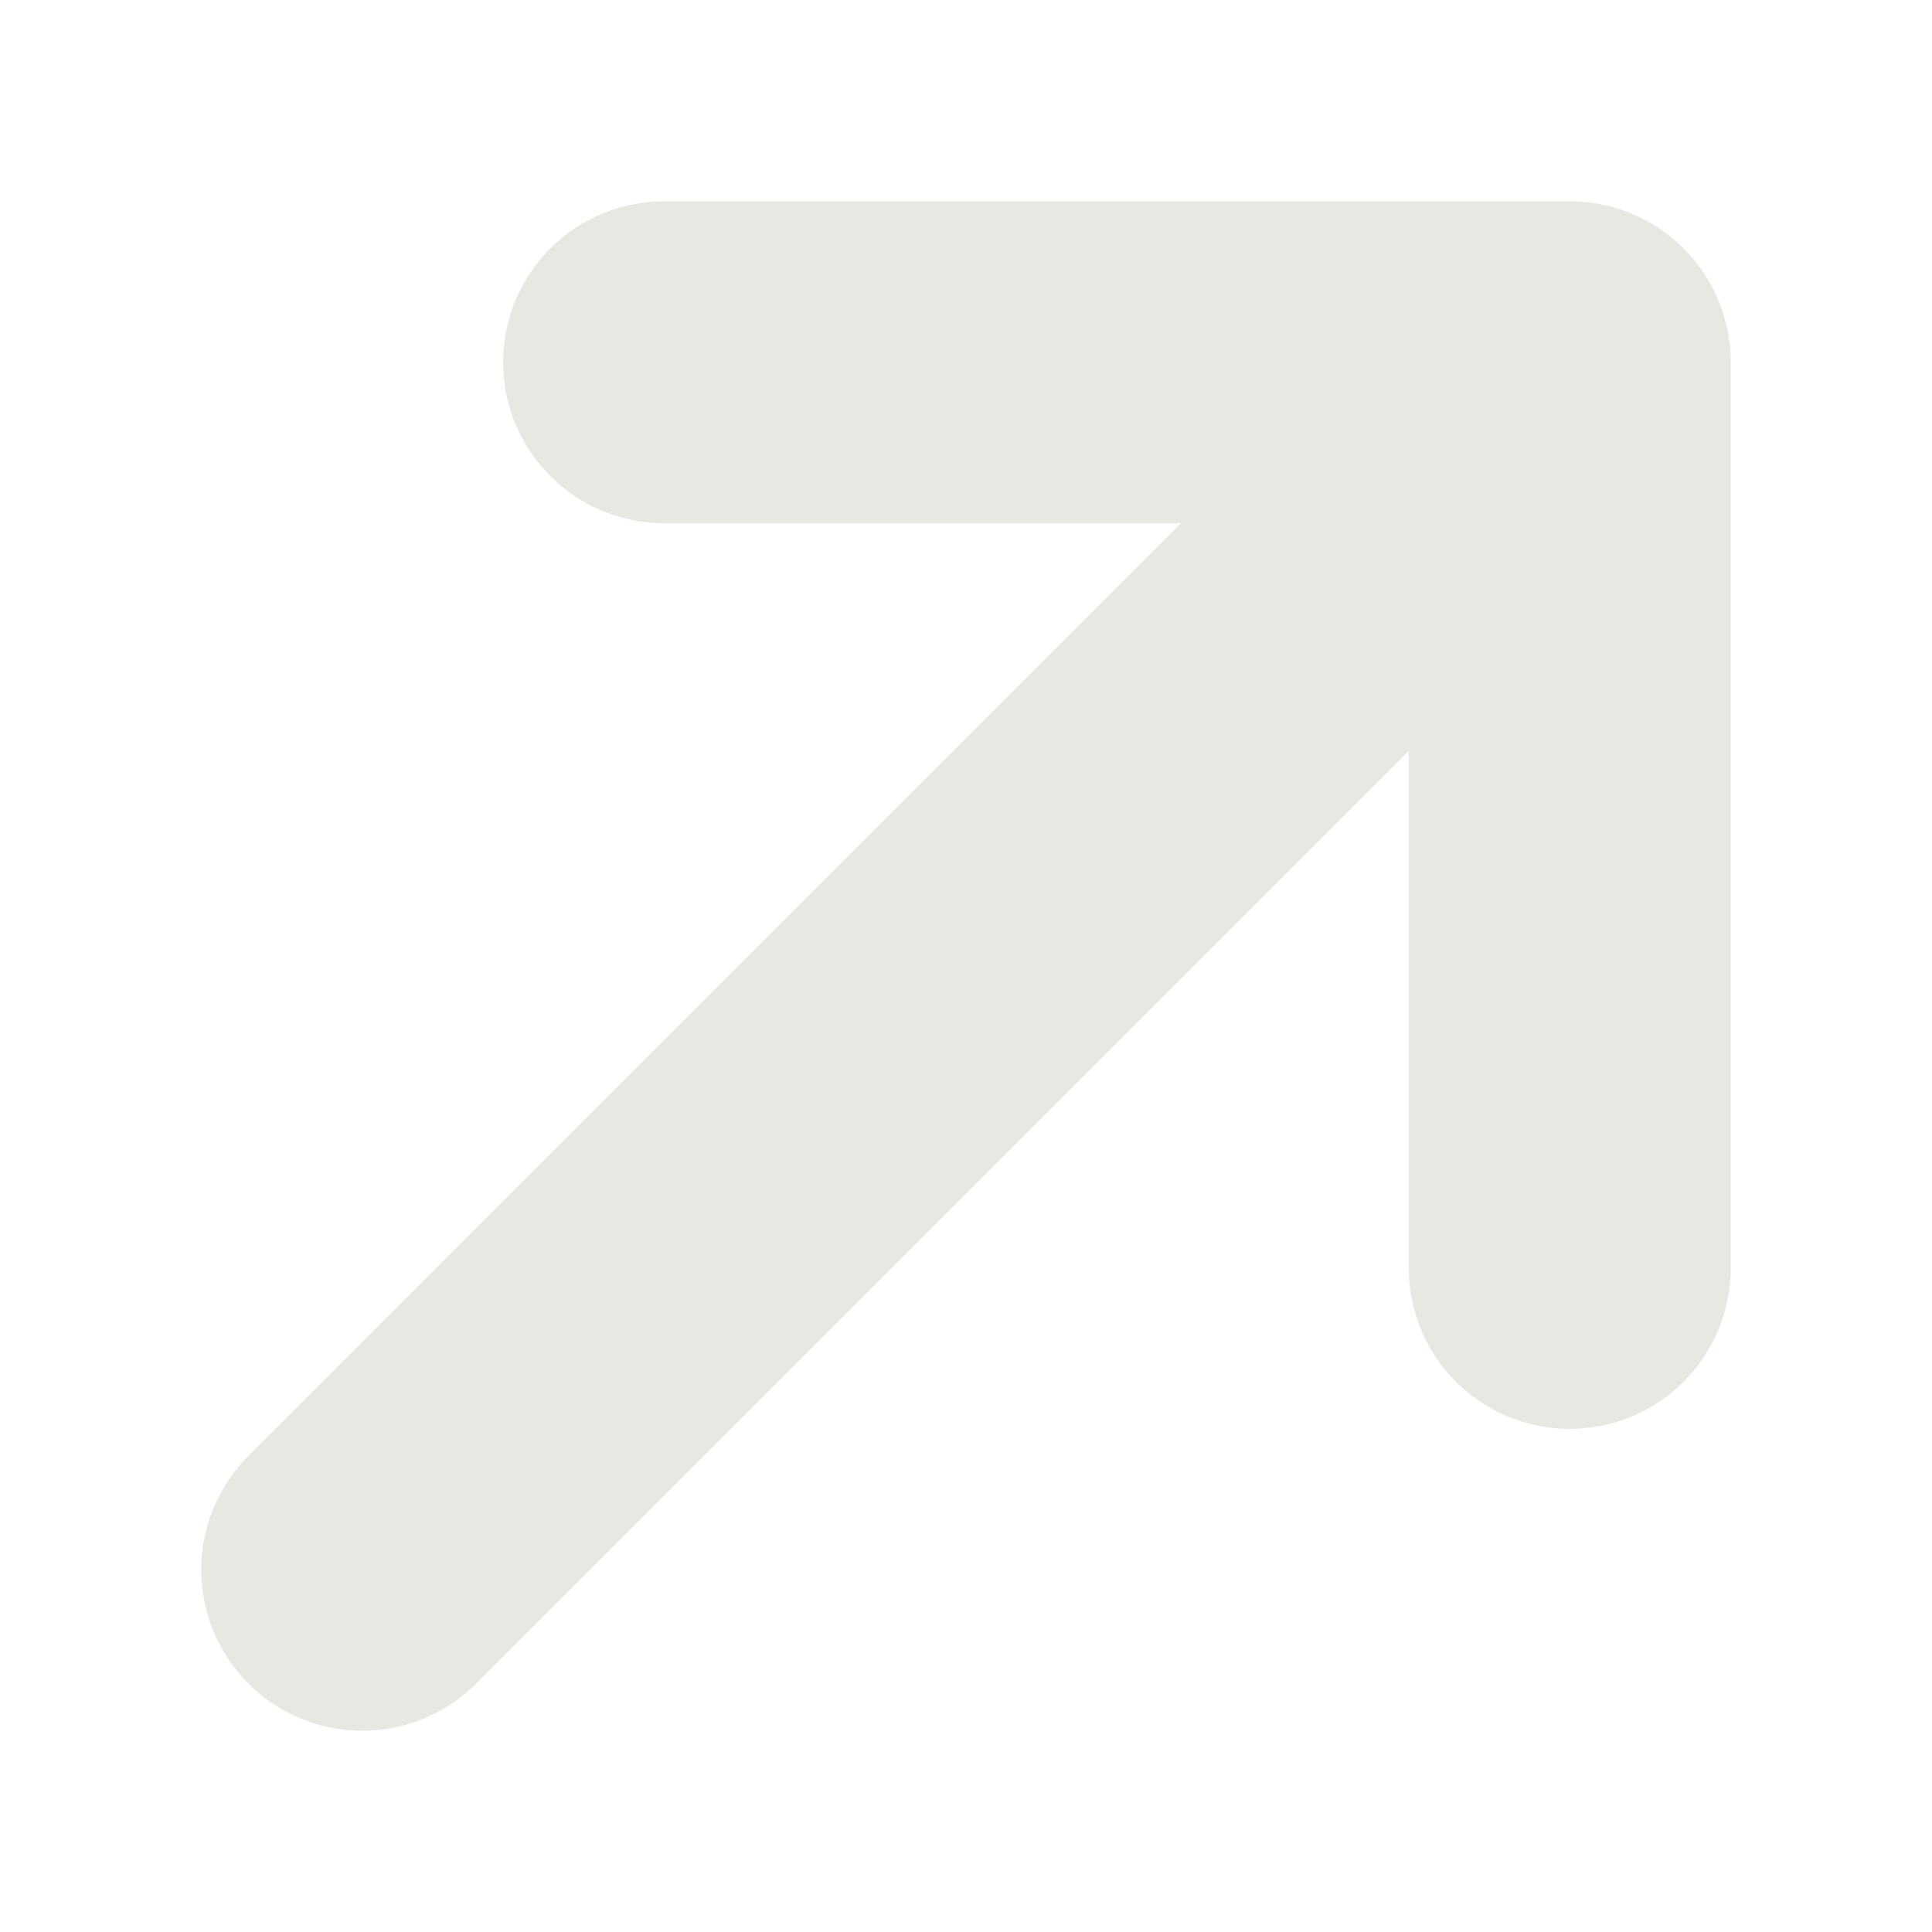 <svg width="24" height="24" viewBox="0 0 24 24" fill="none" xmlns="http://www.w3.org/2000/svg">
<path d="M4.5 19.5L19.5 4.5M19.5 4.5L8.25 4.5M19.5 4.5V15.75" stroke="#E8E8E3" stroke-width="4" stroke-linecap="round" stroke-linejoin="round"/>
</svg>
